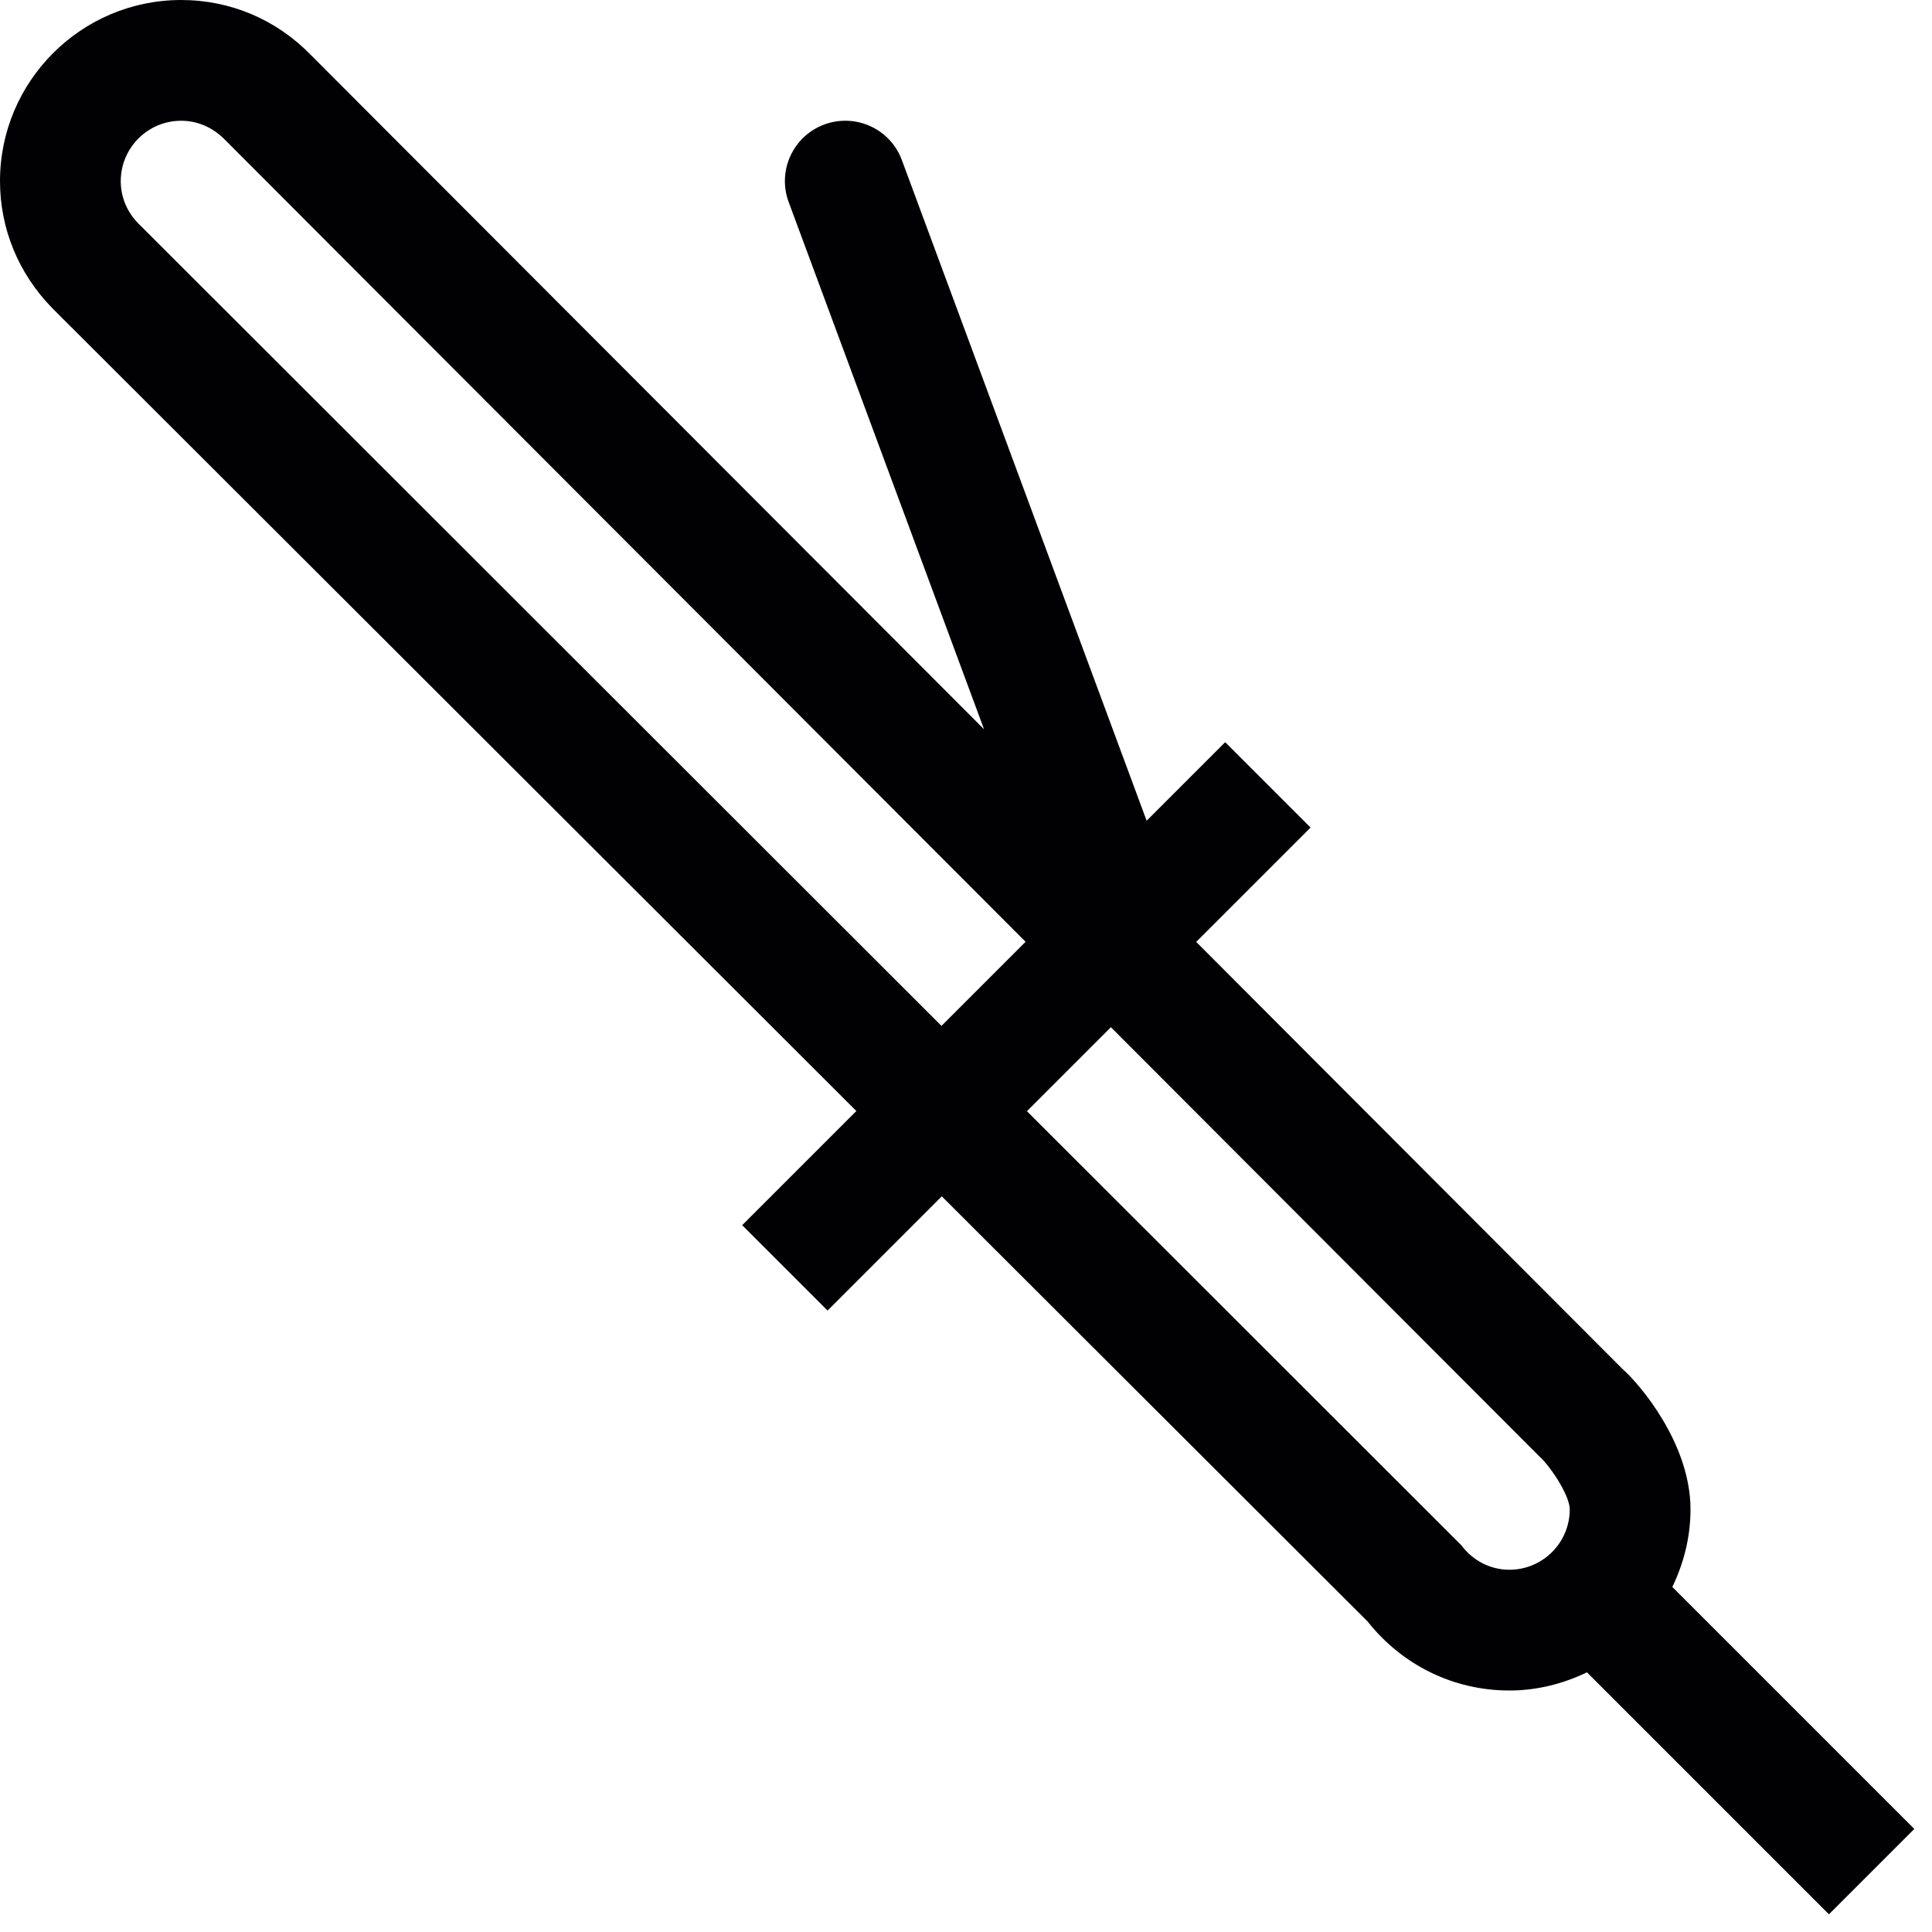 <?xml version="1.0" encoding="utf-8"?>
<!-- Generator: Adobe Illustrator 17.0.0, SVG Export Plug-In . SVG Version: 6.00 Build 0)  -->
<svg xmlns="http://www.w3.org/2000/svg" xmlns:xlink="http://www.w3.org/1999/xlink" version="1.1" id="Capa_1" x="0px" y="0px" width="32px" height="32px" viewBox="0 0 32 32" style="enable-background:new 0 0 32 32;" xml:space="preserve">

<path class="st0" d="M31.707,30.293l-4.008-4.008C27.887,25.894,28,25.462,28,25c0-1.095-0.847-2.081-1.126-2.325l-7.061-7.074  l1.894-1.894l-1.414-1.414l-1.301,1.301L14.938,2.652c-0.192-0.519-0.768-0.781-1.285-0.59c-0.518,0.192-0.782,0.767-0.59,1.285  l3.236,8.732L5.152,0.914C4.581,0.324,3.816,0,3,0C1.346,0,0,1.346,0,3c0,0.784,0.303,1.526,0.862,2.1l13.322,13.302l-1.891,1.891  l1.414,1.414l1.892-1.892l7.053,7.042C23.228,27.584,24.079,28,25,28c0.462,0,0.894-0.113,1.285-0.301l4.008,4.008L31.707,30.293z   M2.285,3.695C2.101,3.506,2,3.26,2,3c0-0.551,0.449-1,1-1c0.271,0,0.525,0.109,0.727,0.316l13.26,13.283l-1.393,1.393L2.285,3.695z   M24.204,25.594l-7.195-7.189l1.391-1.391l7.104,7.116C25.672,24.279,26,24.766,26,25c0,0.552-0.448,1-1,1  C24.688,26,24.397,25.852,24.204,25.594z" style="fill:#010002;;"/>
</svg>
